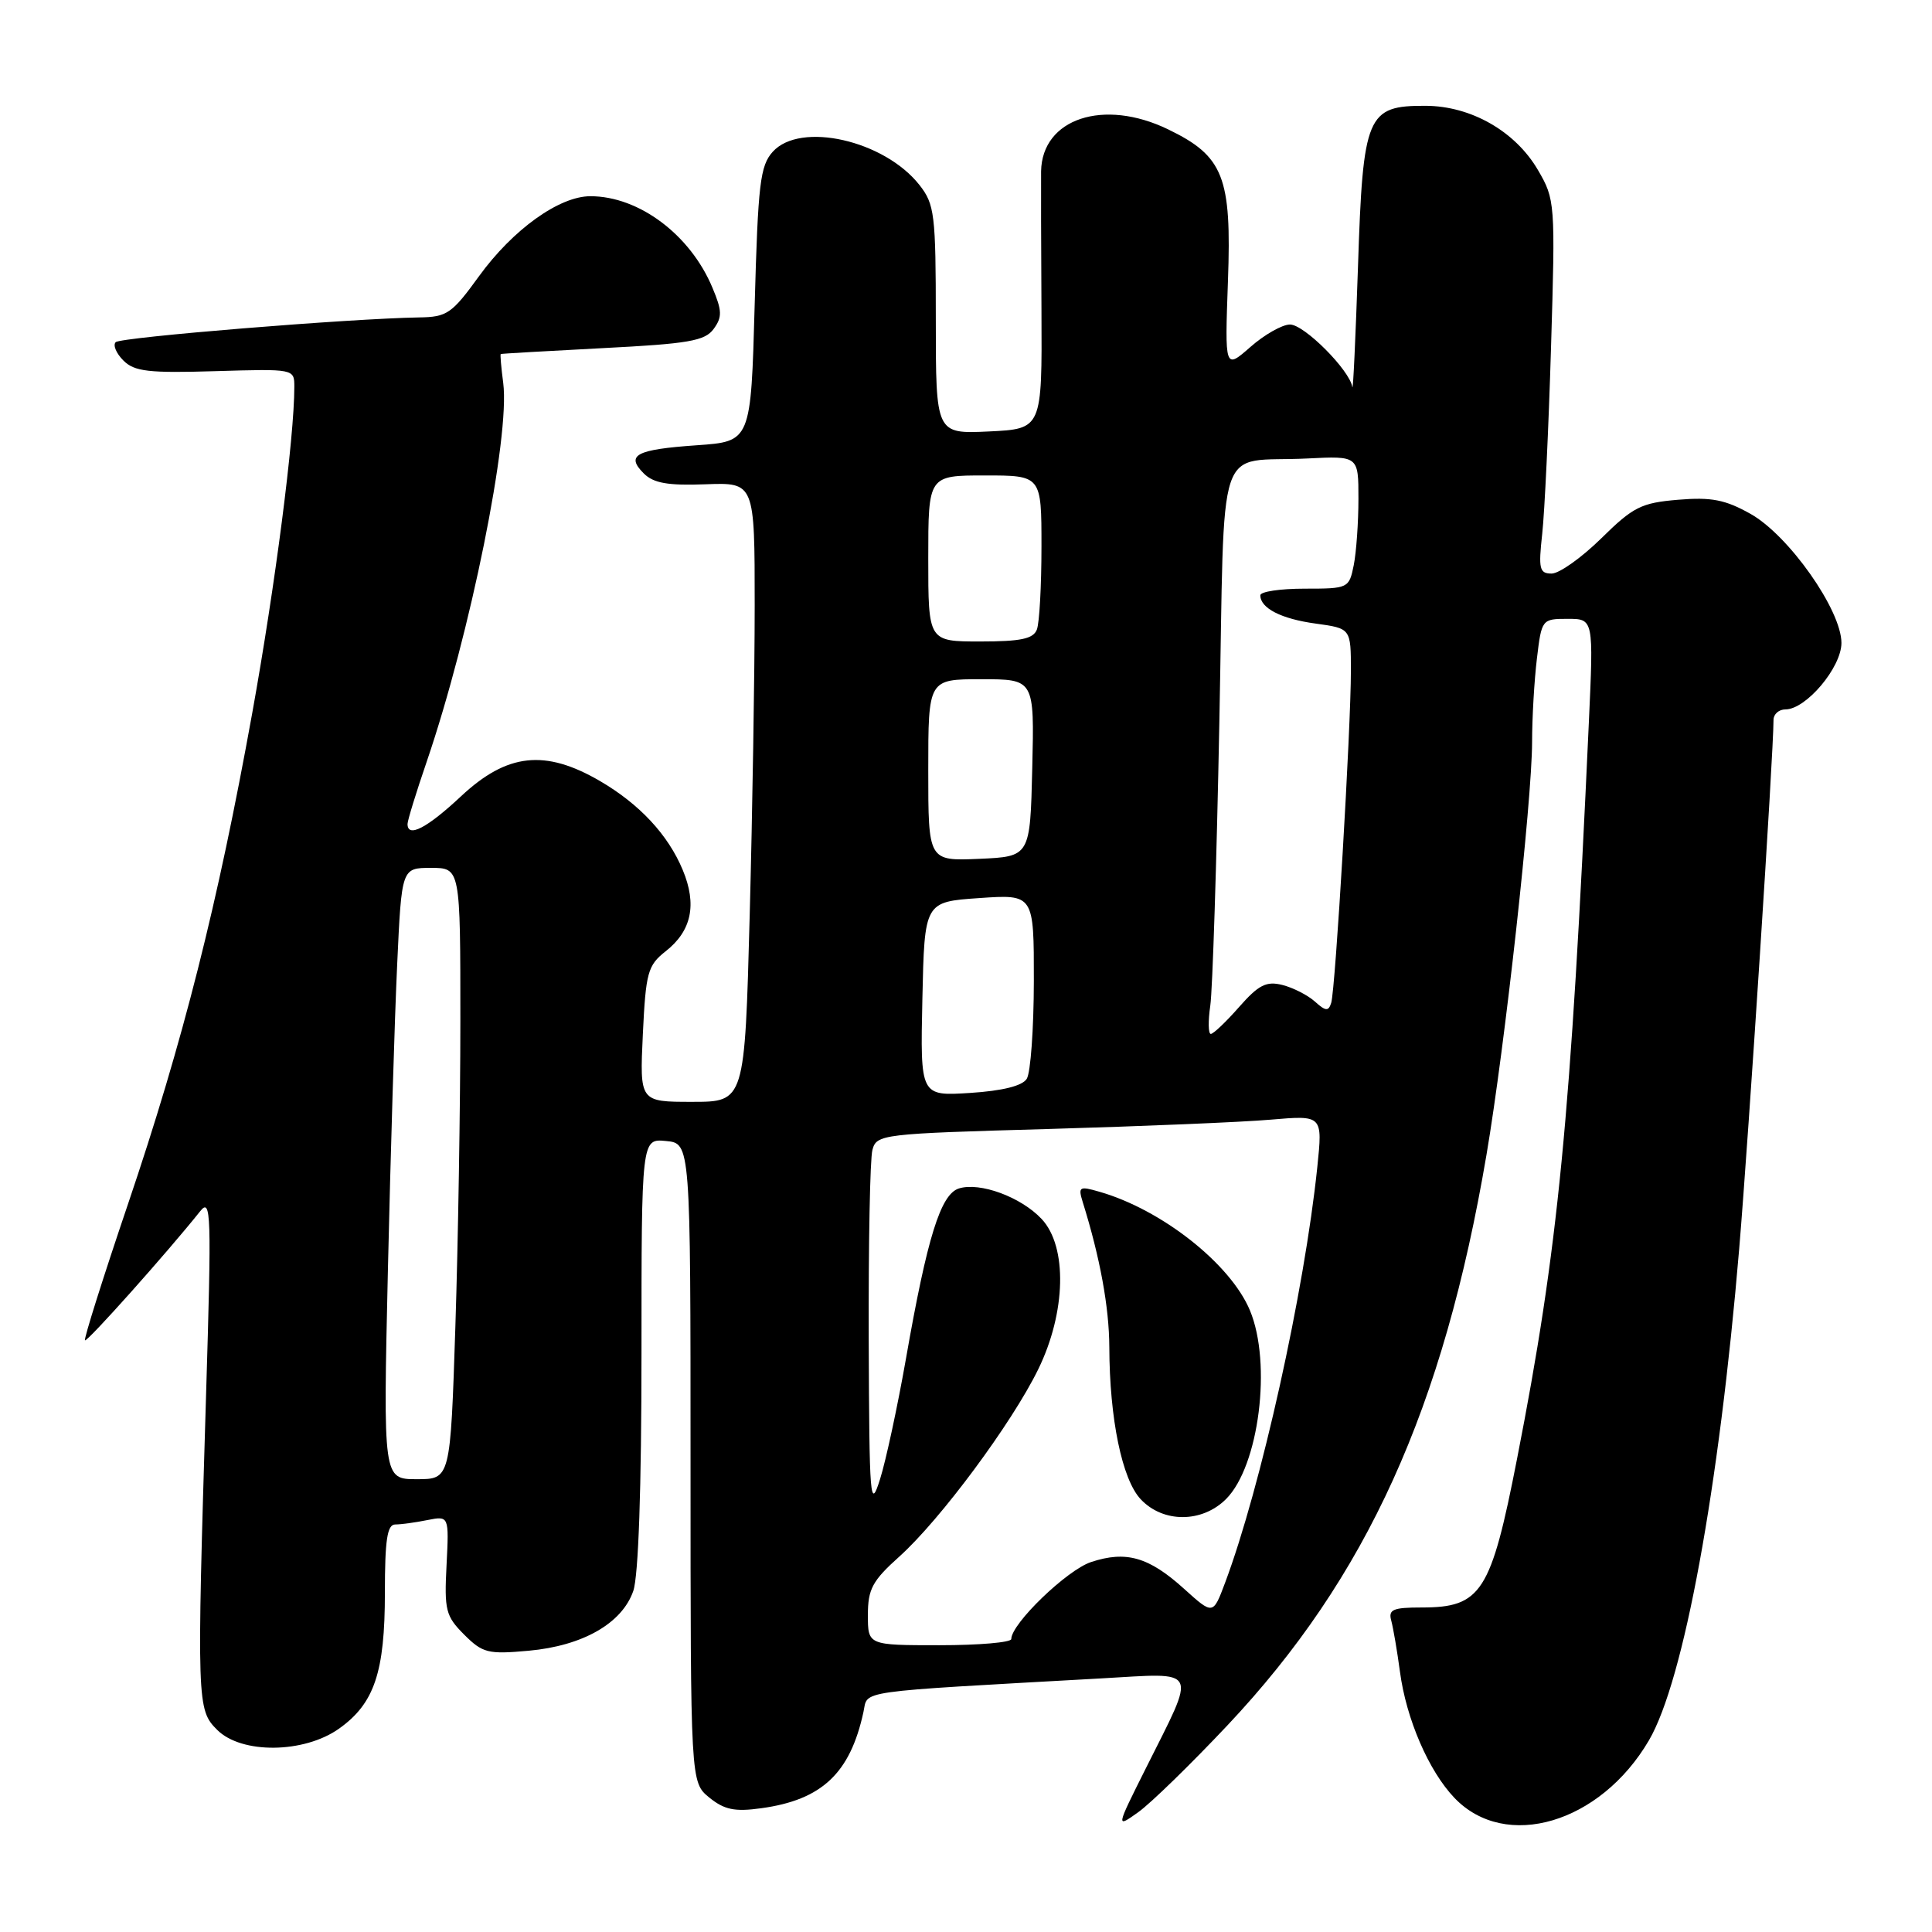 <?xml version="1.0" encoding="UTF-8" standalone="no"?>
<!DOCTYPE svg PUBLIC "-//W3C//DTD SVG 1.1//EN" "http://www.w3.org/Graphics/SVG/1.1/DTD/svg11.dtd" >
<svg xmlns="http://www.w3.org/2000/svg" xmlns:xlink="http://www.w3.org/1999/xlink" version="1.1" viewBox="0 0 256 256">
 <g >
 <path fill="currentColor"
d=" M 162.65 228.61 C 181.11 209.00 191.25 186.66 196.97 153.00 C 199.40 138.69 203.00 106.10 203.01 98.32 C 203.01 95.12 203.30 90.14 203.65 87.25 C 204.27 82.06 204.32 82.00 207.72 82.00 C 211.16 82.00 211.16 82.00 210.53 95.75 C 208.12 148.56 206.48 165.39 201.02 193.28 C 197.56 211.01 196.28 213.00 188.38 213.00 C 184.56 213.00 183.94 213.27 184.35 214.75 C 184.61 215.71 185.13 218.75 185.50 221.50 C 186.33 227.77 189.32 234.68 192.73 238.24 C 199.50 245.31 212.05 241.60 218.49 230.61 C 223.10 222.74 227.78 197.27 230.45 165.50 C 231.72 150.32 235.00 99.85 235.00 95.39 C 235.00 94.63 235.71 94.00 236.58 94.00 C 239.31 94.00 244.00 88.44 244.00 85.19 C 244.00 80.85 237.03 70.95 231.97 68.10 C 228.61 66.21 226.77 65.85 222.36 66.22 C 217.47 66.63 216.41 67.16 212.17 71.34 C 209.56 73.90 206.61 76.00 205.60 76.00 C 203.98 76.00 203.84 75.38 204.35 70.75 C 204.67 67.86 205.20 56.73 205.52 46.00 C 206.10 26.88 206.06 26.42 203.78 22.52 C 200.79 17.40 194.92 14.04 188.90 14.02 C 181.11 13.99 180.60 15.20 179.94 35.35 C 179.62 44.78 179.29 51.95 179.19 51.28 C 178.84 49.05 172.82 43.00 170.93 43.00 C 169.91 43.00 167.54 44.34 165.68 45.98 C 162.29 48.95 162.29 48.95 162.71 37.23 C 163.21 23.45 162.13 20.69 154.78 17.14 C 146.24 13.00 138.07 15.71 137.95 22.70 C 137.93 24.24 137.95 32.55 138.00 41.17 C 138.08 56.83 138.08 56.83 131.04 57.17 C 124.00 57.50 124.00 57.50 124.00 42.38 C 124.00 28.38 123.84 27.07 121.83 24.51 C 117.17 18.59 106.06 16.07 102.40 20.10 C 100.72 21.96 100.44 24.33 100.00 40.35 C 99.50 58.50 99.50 58.50 92.33 59.00 C 84.26 59.56 82.87 60.30 85.30 62.73 C 86.59 64.02 88.50 64.36 93.49 64.17 C 100.00 63.93 100.00 63.93 100.00 80.22 C 100.00 89.17 99.70 107.64 99.34 121.25 C 98.68 146.00 98.68 146.00 91.72 146.00 C 84.76 146.00 84.76 146.00 85.18 137.05 C 85.57 128.86 85.83 127.92 88.19 126.06 C 91.65 123.35 92.38 119.85 90.46 115.26 C 88.52 110.60 84.73 106.54 79.50 103.49 C 72.22 99.25 67.20 99.80 61.10 105.50 C 56.58 109.73 54.00 111.07 54.00 109.18 C 54.00 108.72 55.14 105.01 56.54 100.93 C 62.32 83.98 67.60 57.86 66.68 50.75 C 66.41 48.69 66.26 46.96 66.35 46.91 C 66.43 46.86 72.51 46.51 79.85 46.13 C 91.22 45.55 93.40 45.18 94.56 43.59 C 95.71 42.02 95.69 41.18 94.40 38.12 C 91.47 31.10 84.66 26.00 78.23 26.00 C 74.10 26.00 67.95 30.42 63.47 36.60 C 59.88 41.56 59.23 42.01 55.53 42.06 C 46.37 42.21 15.98 44.68 15.33 45.34 C 14.94 45.73 15.40 46.82 16.35 47.77 C 17.81 49.23 19.68 49.45 28.54 49.18 C 38.99 48.87 39.00 48.87 39.00 51.26 C 39.00 57.99 36.47 77.58 33.42 94.50 C 28.85 119.82 24.24 138.05 16.97 159.51 C 13.66 169.28 11.09 177.42 11.26 177.60 C 11.54 177.87 22.20 165.92 26.52 160.50 C 27.98 158.66 28.04 160.68 27.30 185.00 C 26.07 225.76 26.09 226.54 28.78 229.22 C 32.00 232.44 40.29 232.35 44.93 229.05 C 49.61 225.72 51.00 221.58 51.00 211.03 C 51.00 204.04 51.31 202.00 52.37 202.00 C 53.13 202.00 55.04 201.74 56.62 201.42 C 59.50 200.85 59.50 200.85 59.17 207.38 C 58.86 213.36 59.06 214.15 61.50 216.59 C 63.95 219.04 64.66 219.22 70.06 218.73 C 77.21 218.08 82.42 215.11 83.91 210.82 C 84.60 208.86 85.00 197.19 85.00 179.29 C 85.00 150.87 85.00 150.87 88.25 151.19 C 91.50 151.50 91.50 151.50 91.50 193.83 C 91.50 236.16 91.50 236.16 93.99 238.19 C 95.98 239.80 97.35 240.09 100.87 239.60 C 108.90 238.50 112.65 234.97 114.41 226.86 C 115.05 223.93 112.80 224.25 145.85 222.40 C 159.07 221.66 158.61 220.75 151.80 234.37 C 147.86 242.24 147.86 242.24 150.83 240.12 C 152.46 238.96 157.78 233.78 162.65 228.61 Z  M 115.00 214.00 C 115.00 210.57 115.59 209.46 119.17 206.25 C 124.59 201.38 134.07 188.60 137.57 181.44 C 141.26 173.90 141.46 165.18 138.02 161.52 C 135.28 158.60 129.83 156.60 127.05 157.48 C 124.64 158.25 122.86 163.95 120.05 180.00 C 118.94 186.32 117.39 193.53 116.61 196.00 C 115.30 200.18 115.19 198.85 115.11 177.50 C 115.07 164.85 115.28 153.54 115.60 152.37 C 116.15 150.30 116.82 150.22 138.84 149.60 C 151.30 149.24 164.60 148.69 168.38 148.36 C 175.26 147.77 175.26 147.77 174.55 154.64 C 172.84 171.10 167.08 197.07 162.32 209.75 C 160.73 213.99 160.73 213.99 156.89 210.52 C 152.23 206.31 149.22 205.44 144.57 206.98 C 141.38 208.03 134.00 215.15 134.00 217.18 C 134.00 217.63 129.72 218.00 124.50 218.00 C 115.00 218.00 115.00 218.00 115.00 214.00 Z  M 162.46 198.63 C 166.83 194.26 168.55 180.65 165.62 173.63 C 163.04 167.46 153.92 160.27 145.67 157.91 C 143.01 157.14 142.84 157.25 143.47 159.29 C 145.77 166.65 146.97 173.24 146.99 178.50 C 147.02 188.01 148.68 196.03 151.15 198.66 C 154.12 201.82 159.28 201.81 162.46 198.63 Z  M 51.40 168.25 C 51.75 152.99 52.30 134.76 52.63 127.75 C 53.22 115.00 53.22 115.00 57.11 115.00 C 61.00 115.00 61.00 115.00 61.00 135.25 C 61.00 146.39 60.70 164.61 60.34 175.75 C 59.68 196.00 59.68 196.00 55.23 196.00 C 50.77 196.00 50.77 196.00 51.40 168.25 Z  M 122.22 132.37 C 122.50 119.50 122.50 119.50 129.75 119.00 C 137.00 118.50 137.00 118.50 136.99 130.00 C 136.98 136.32 136.56 142.15 136.05 142.95 C 135.46 143.89 132.84 144.54 128.54 144.82 C 121.94 145.24 121.94 145.24 122.22 132.37 Z  M 160.37 133.25 C 160.67 131.19 161.21 114.31 161.57 95.74 C 162.33 57.04 160.88 61.38 173.25 60.75 C 180.00 60.41 180.00 60.41 180.00 66.08 C 180.00 69.20 179.72 73.16 179.38 74.88 C 178.76 77.95 178.66 78.00 172.88 78.00 C 169.64 78.00 167.00 78.39 167.00 78.88 C 167.00 80.59 169.77 82.01 174.35 82.63 C 179.00 83.27 179.00 83.27 179.00 88.89 C 179.01 96.37 176.95 131.13 176.39 132.89 C 176.03 134.03 175.66 134.00 174.23 132.71 C 173.28 131.86 171.34 130.87 169.91 130.51 C 167.79 129.98 166.77 130.50 164.19 133.43 C 162.47 135.39 160.78 137.00 160.44 137.00 C 160.10 137.00 160.07 135.31 160.37 133.25 Z  M 123.00 102.05 C 123.00 90.00 123.00 90.00 130.03 90.00 C 137.06 90.00 137.06 90.00 136.78 101.75 C 136.50 113.50 136.50 113.50 129.75 113.80 C 123.00 114.09 123.00 114.09 123.00 102.05 Z  M 123.00 74.00 C 123.00 63.00 123.00 63.00 130.50 63.00 C 138.00 63.00 138.00 63.00 138.00 72.42 C 138.00 77.60 137.73 82.55 137.39 83.42 C 136.92 84.65 135.26 85.00 129.89 85.00 C 123.00 85.00 123.00 85.00 123.00 74.00 Z "/>
</g>
</svg>